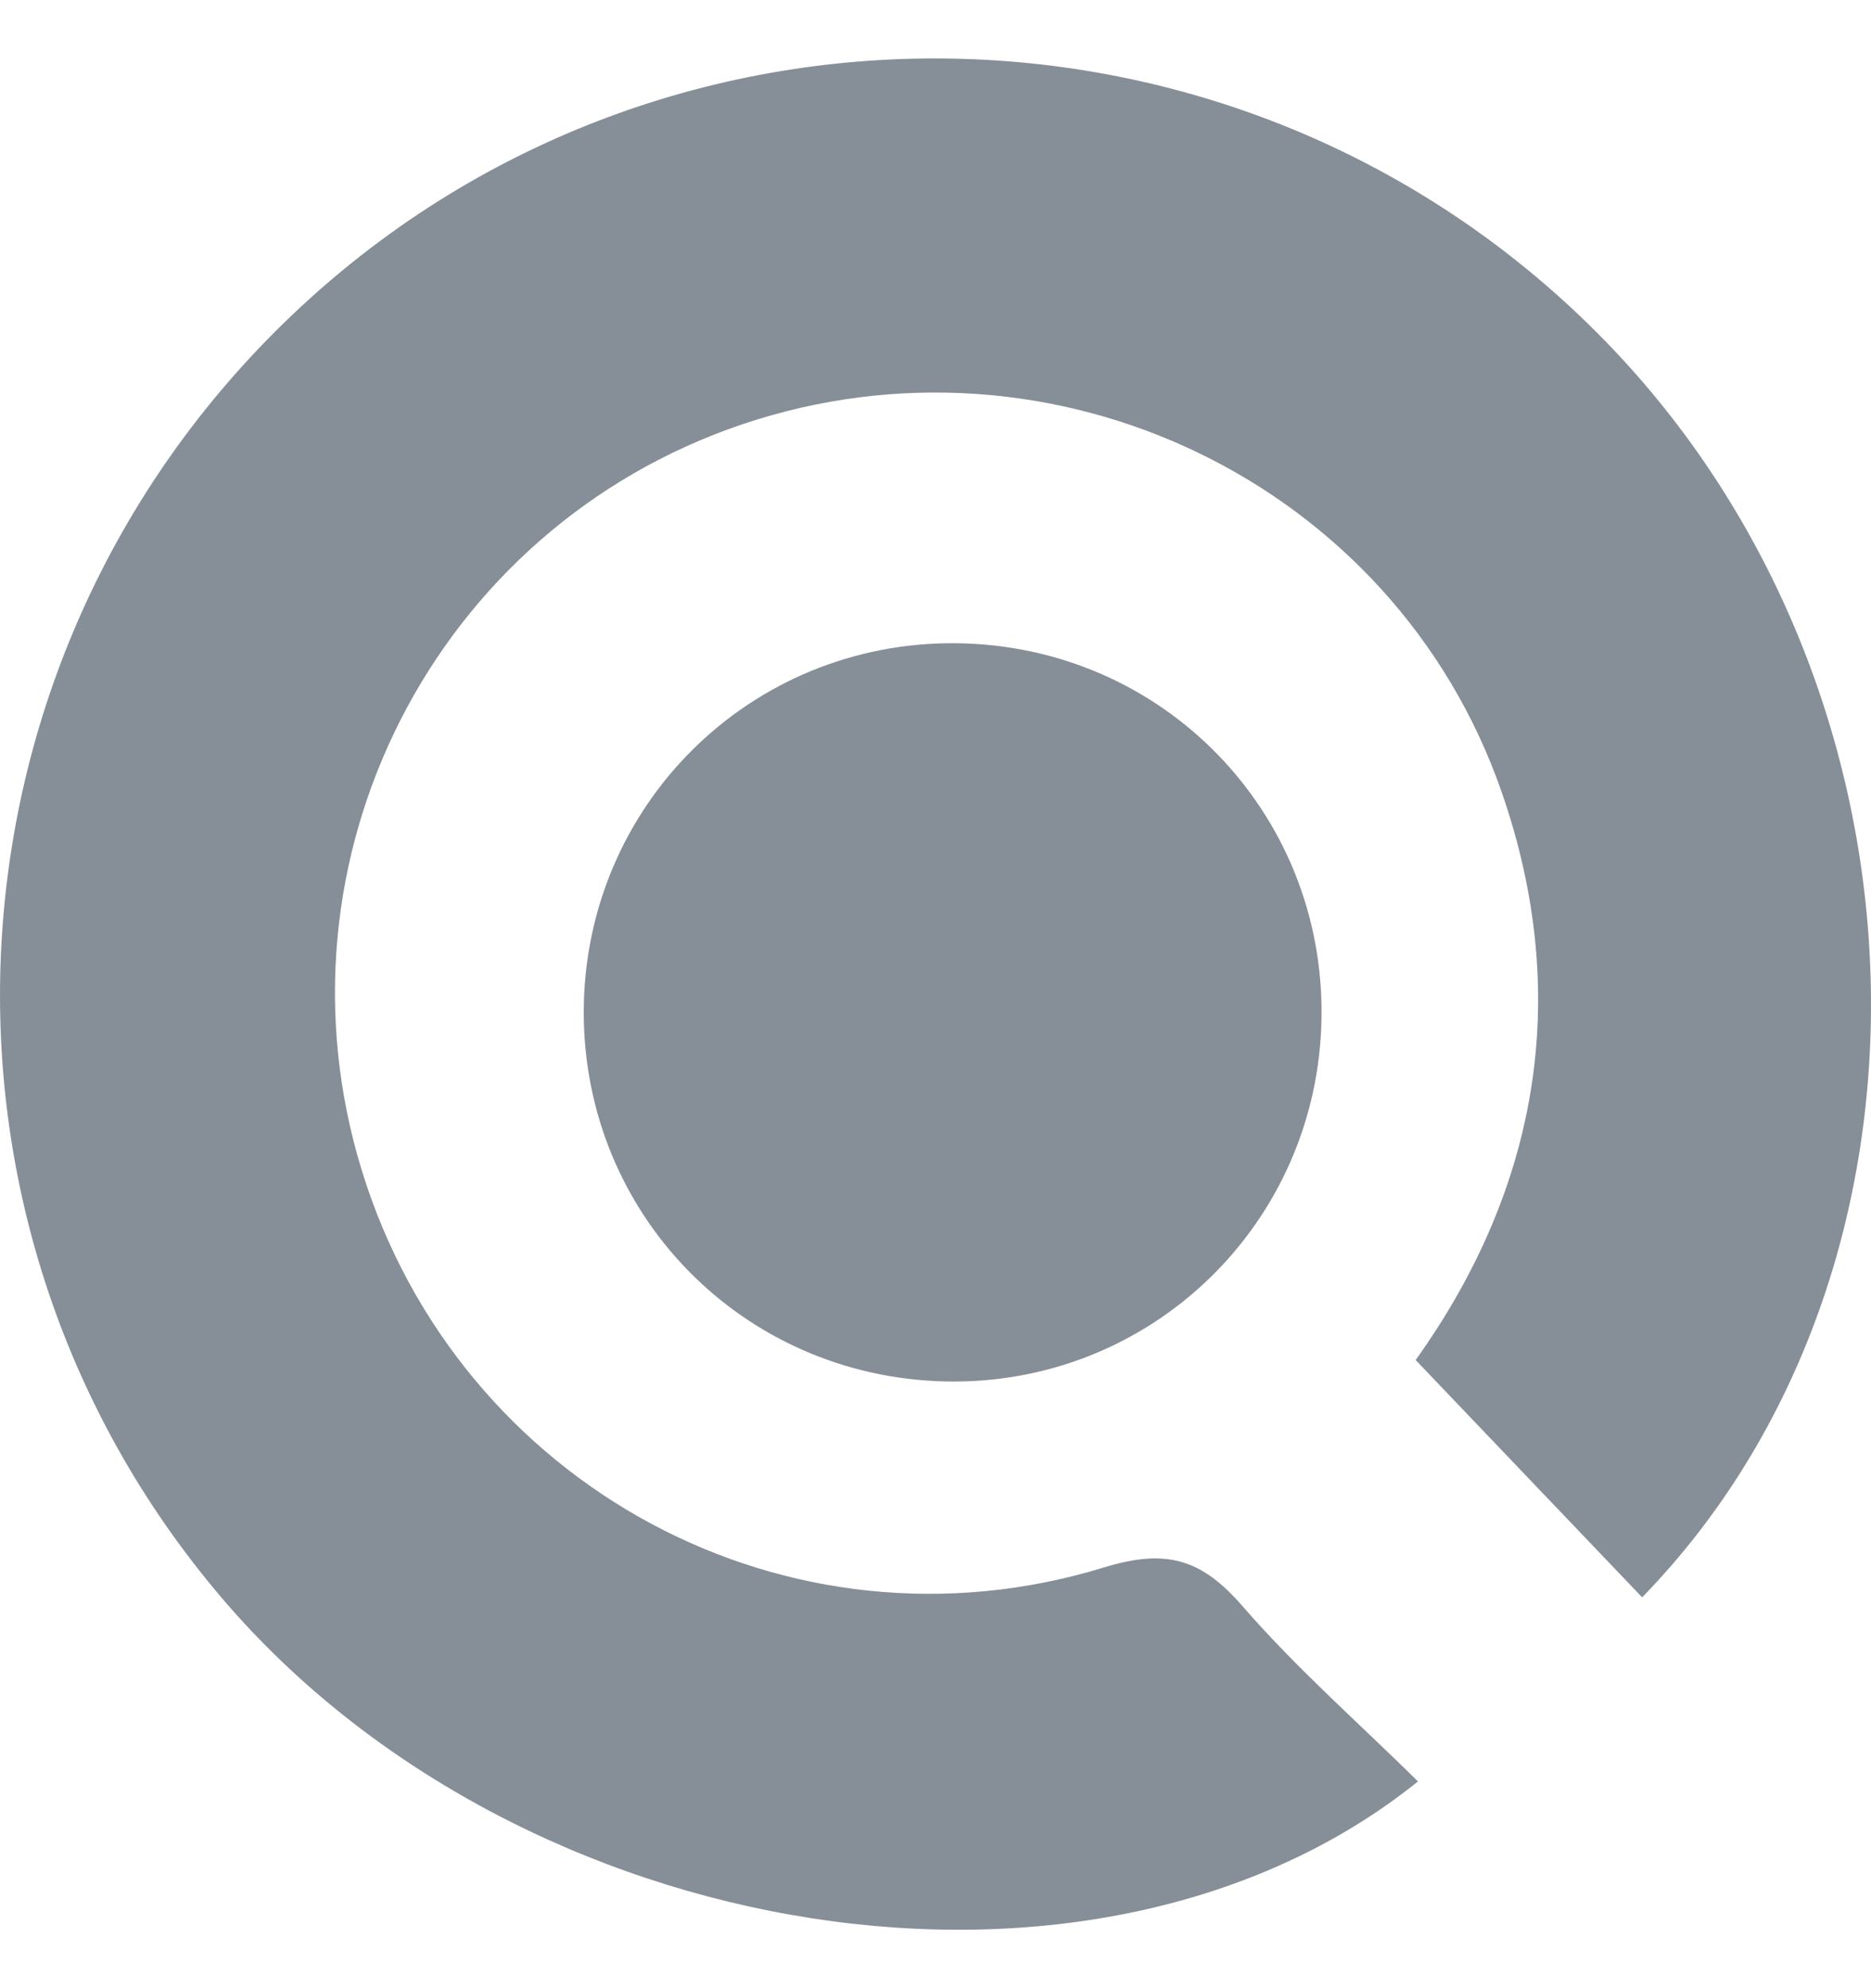 <svg width="16" height="17" viewBox="0 0 16 17" fill="none" xmlns="http://www.w3.org/2000/svg">
    <path
        d="M8.173 5.5C9.935 5.516 11.326 6.939 11.301 8.7C11.276 10.461 9.84 11.851 8.084 11.812C6.349 11.773 4.988 10.381 4.992 8.648C4.997 6.888 6.415 5.484 8.173 5.5Z"
        fill="#868F97" />
    <path
        d="M12.126 15.232C9.373 17.448 4.453 16.655 1.905 13.673C-0.898 10.393 -0.571 5.472 2.644 2.558C5.82 -0.32 10.733 -0.161 13.728 2.917C16.636 5.904 16.765 10.861 14.043 13.658C13.408 12.993 12.772 12.327 12.106 11.629C13.137 10.188 13.457 8.539 12.84 6.768C11.919 4.124 9.002 2.729 6.342 3.63C3.713 4.521 2.274 7.349 3.095 10.011C3.925 12.703 6.74 14.232 9.442 13.402C9.98 13.237 10.278 13.334 10.626 13.734C11.086 14.264 11.618 14.731 12.126 15.232Z"
        fill="#868F97" />
</svg>